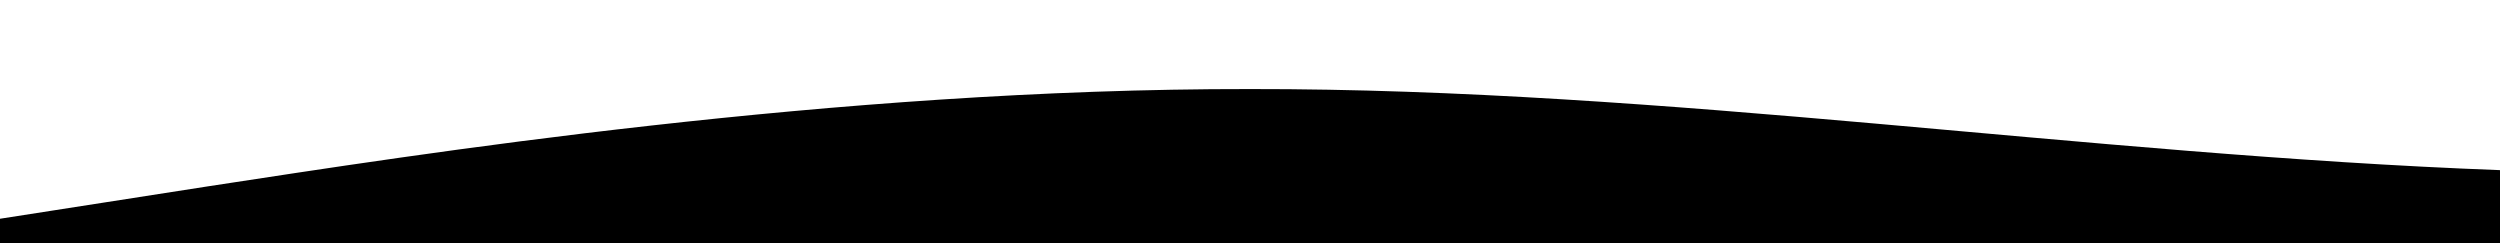 <?xml version="1.0" standalone="no"?>
<svg xmlns:xlink="http://www.w3.org/1999/xlink" id="wave" style="transform:rotate(180deg); transition: 0.3s" viewBox="0 0 1440 140" version="1.1" xmlns="http://www.w3.org/2000/svg"><defs><linearGradient id="sw-gradient-0" x1="0" x2="0" y1="1" y2="0"><stop stop-color="rgba(128, 0, 32, 1)" offset="0%"/><stop stop-color="rgba(128, 0, 32, 1)" offset="100%"/></linearGradient></defs><path style="transform:translate(0, 0px); opacity:1" fill="current" d="M0,126L120,107.3C240,89,480,51,720,51.3C960,51,1200,89,1440,98C1680,107,1920,89,2160,67.7C2400,47,2640,23,2880,32.7C3120,42,3360,84,3600,105C3840,126,4080,126,4320,121.3C4560,117,4800,107,5040,86.3C5280,65,5520,33,5760,21C6000,9,6240,19,6480,30.3C6720,42,6960,56,7200,60.7C7440,65,7680,61,7920,65.3C8160,70,8400,84,8640,77C8880,70,9120,42,9360,35C9600,28,9840,42,10080,56C10320,70,10560,84,10800,95.7C11040,107,11280,117,11520,116.7C11760,117,12000,107,12240,98C12480,89,12720,79,12960,70C13200,61,13440,51,13680,58.3C13920,65,14160,89,14400,91C14640,93,14880,75,15120,56C15360,37,15600,19,15840,16.3C16080,14,16320,28,16560,32.7C16800,37,17040,33,17160,30.3L17280,28L17280,140L17160,140C17040,140,16800,140,16560,140C16320,140,16080,140,15840,140C15600,140,15360,140,15120,140C14880,140,14640,140,14400,140C14160,140,13920,140,13680,140C13440,140,13200,140,12960,140C12720,140,12480,140,12240,140C12000,140,11760,140,11520,140C11280,140,11040,140,10800,140C10560,140,10320,140,10080,140C9840,140,9600,140,9360,140C9120,140,8880,140,8640,140C8400,140,8160,140,7920,140C7680,140,7440,140,7200,140C6960,140,6720,140,6480,140C6240,140,6000,140,5760,140C5520,140,5280,140,5040,140C4800,140,4560,140,4320,140C4080,140,3840,140,3600,140C3360,140,3120,140,2880,140C2640,140,2400,140,2160,140C1920,140,1680,140,1440,140C1200,140,960,140,720,140C480,140,240,140,120,140L0,140Z"/></svg>